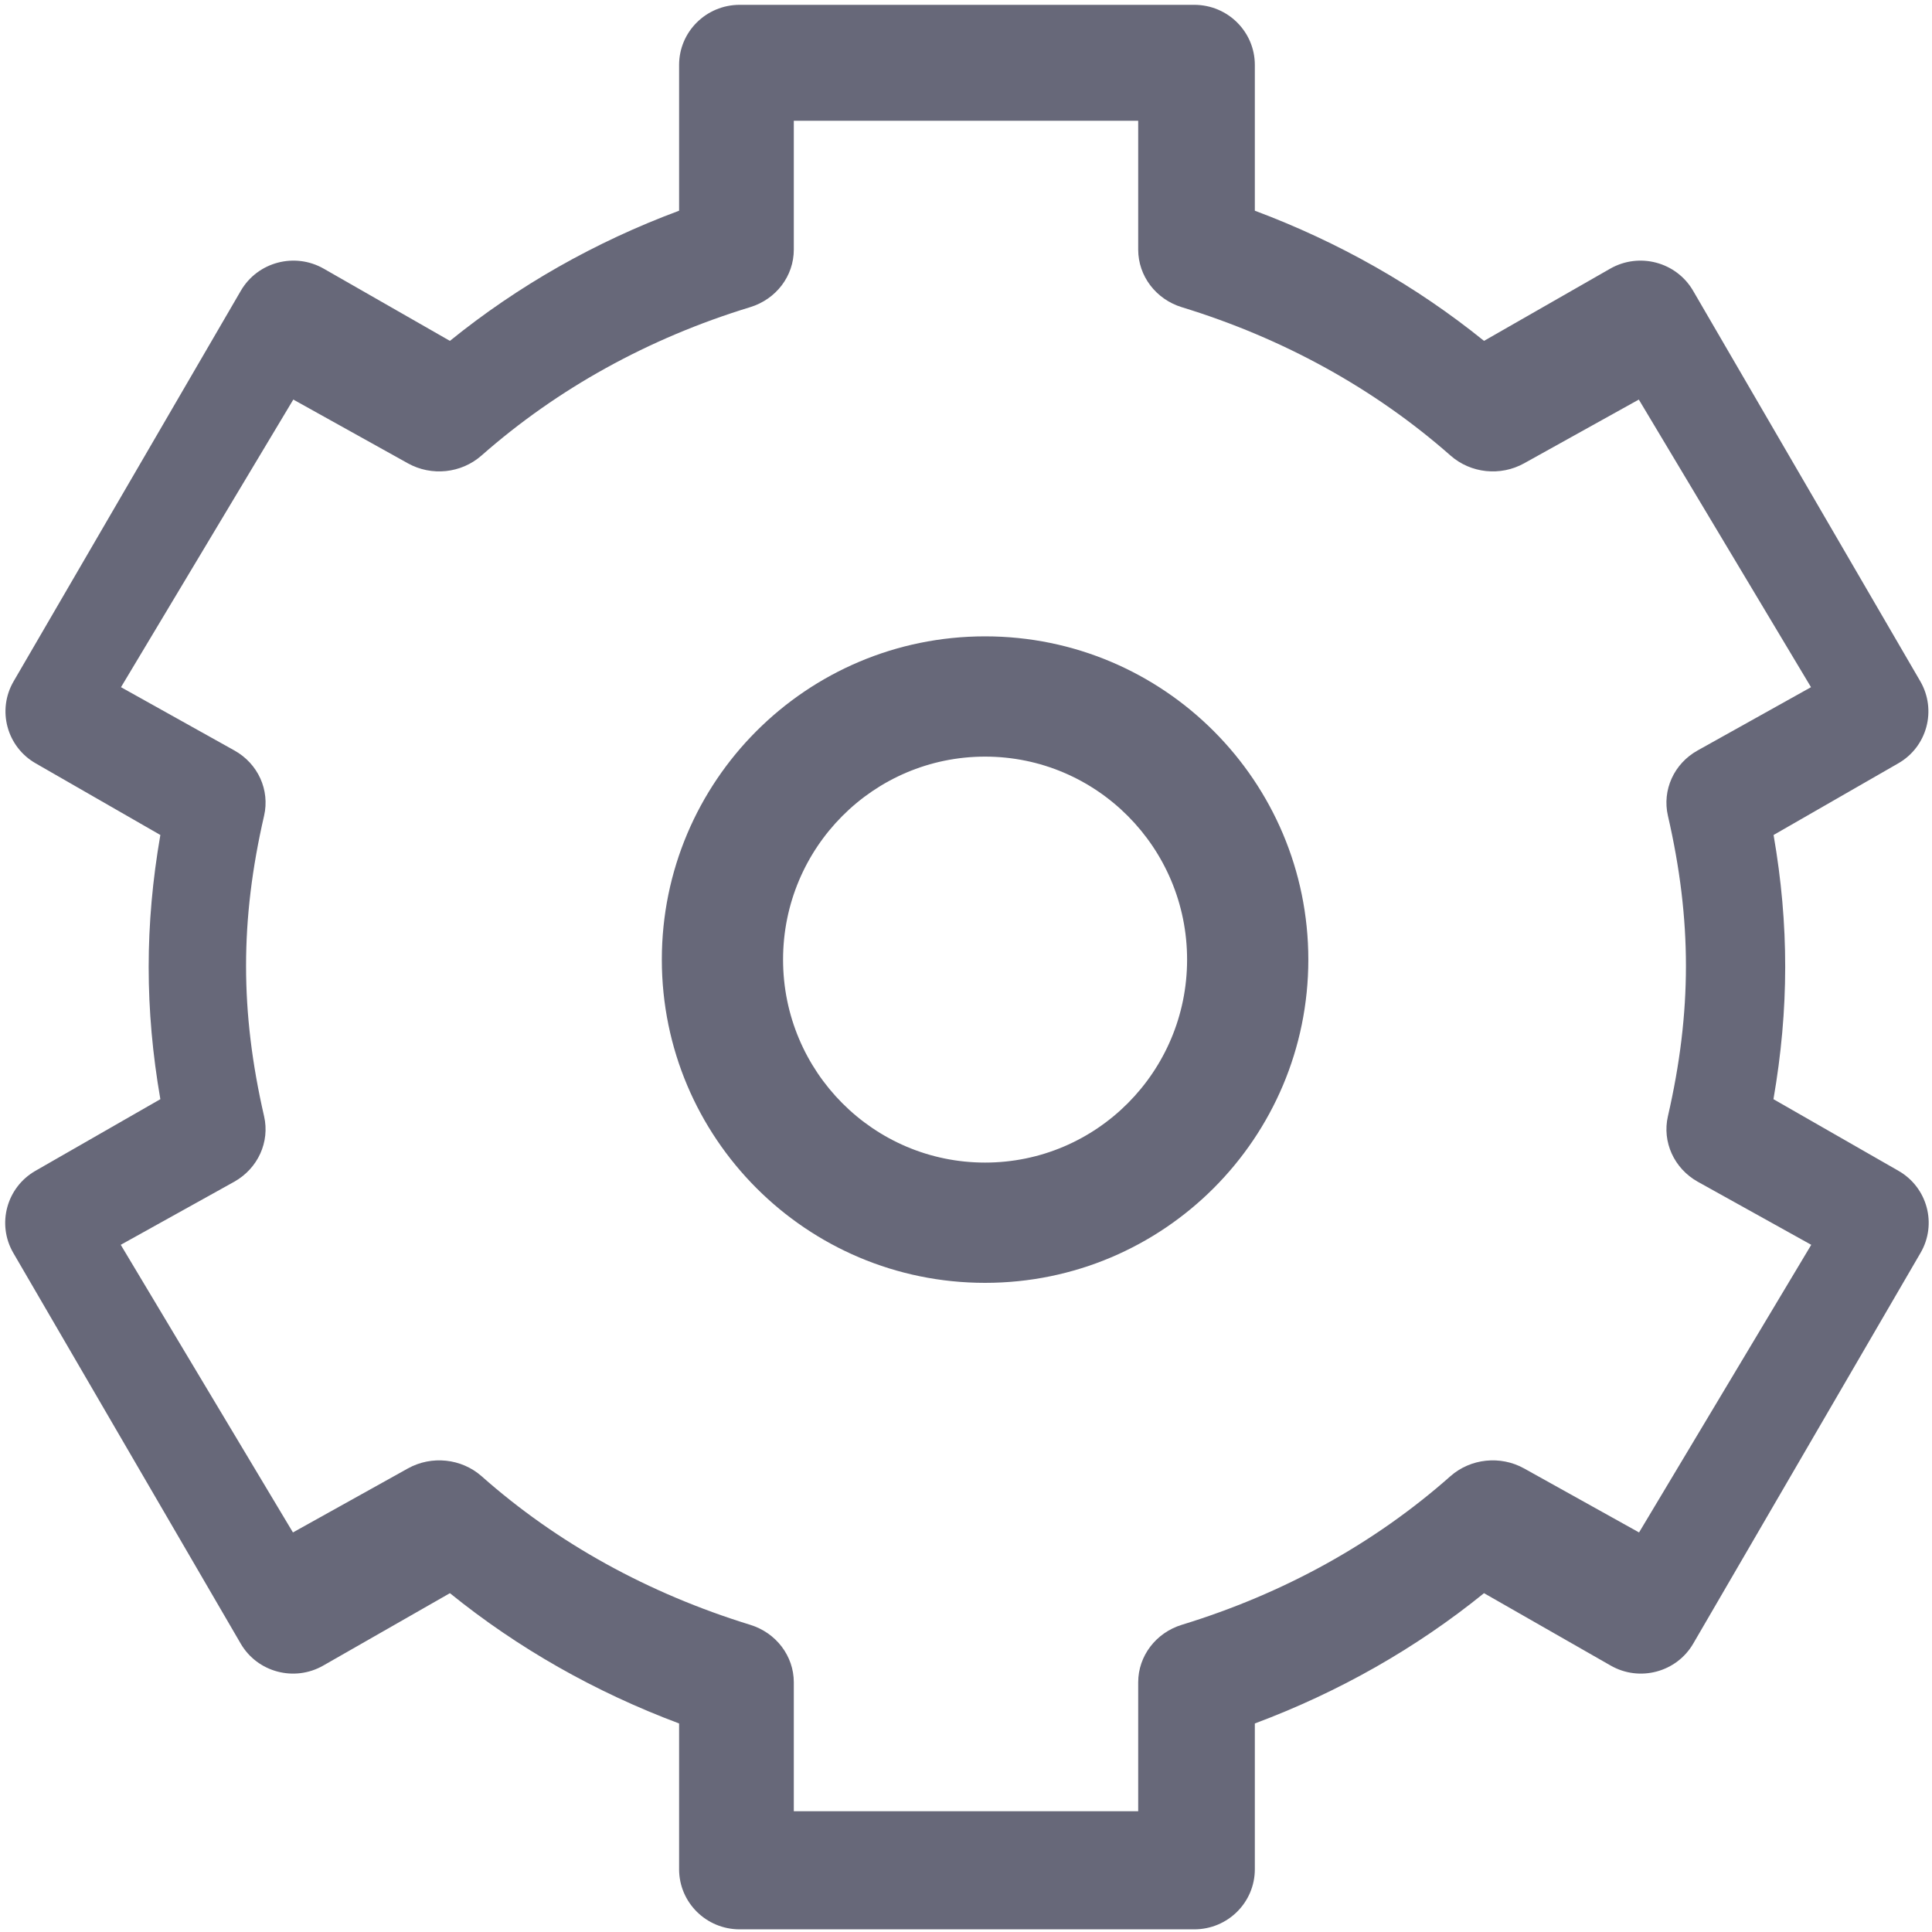 <svg width="16" height="16" viewBox="0 0 16 16" fill="none" xmlns="http://www.w3.org/2000/svg">
<path fill-rule="evenodd" clip-rule="evenodd" d="M14.687 9.103L15.722 9.696C15.962 9.833 16.044 10.138 15.905 10.376L14.023 13.611C13.885 13.849 13.578 13.931 13.338 13.793L12.29 13.194C11.727 13.65 11.088 14.013 10.392 14.273V15.48C10.392 15.755 10.168 15.978 9.89 15.978H6.126C5.848 15.978 5.624 15.755 5.624 15.48V14.273C4.927 14.012 4.288 13.649 3.726 13.194L2.678 13.793C2.438 13.931 2.131 13.849 1.993 13.611L0.11 10.376C-0.028 10.138 0.054 9.833 0.294 9.696L1.328 9.103C1.199 8.359 1.199 7.658 1.328 6.915L0.296 6.322C0.056 6.185 -0.026 5.88 0.113 5.642L1.995 2.407C2.134 2.169 2.441 2.088 2.681 2.225L3.726 2.823C4.29 2.366 4.93 2.003 5.624 1.745V0.538C5.624 0.263 5.848 0.04 6.126 0.04H9.89C10.168 0.04 10.392 0.263 10.392 0.538V1.745C11.087 2.005 11.726 2.367 12.29 2.823L13.335 2.225C13.575 2.088 13.882 2.169 14.021 2.407L15.903 5.642C16.041 5.88 15.96 6.185 15.72 6.322L14.688 6.915C14.817 7.658 14.816 8.359 14.687 9.103ZM13.572 3.309L12.622 3.837C12.426 3.946 12.18 3.92 12.013 3.773C11.384 3.219 10.629 2.802 9.787 2.544C9.572 2.478 9.426 2.285 9.426 2.067V1H6.574V2.067C6.574 2.286 6.428 2.478 6.212 2.544C5.373 2.8 4.617 3.218 3.987 3.773C3.82 3.92 3.574 3.946 3.378 3.837L2.429 3.309L1.002 5.691L1.941 6.215C2.137 6.324 2.236 6.543 2.187 6.756C1.988 7.62 1.988 8.378 2.187 9.244C2.236 9.457 2.136 9.676 1.941 9.786L1 10.309L2.426 12.691L3.378 12.161C3.574 12.052 3.821 12.078 3.988 12.225C4.614 12.78 5.369 13.196 6.213 13.456C6.428 13.522 6.574 13.715 6.574 13.932V15H9.426V13.932C9.426 13.715 9.572 13.522 9.787 13.456C10.63 13.198 11.384 12.781 12.012 12.225C12.179 12.078 12.426 12.052 12.622 12.161L13.574 12.691L15 10.309L14.059 9.786C13.864 9.676 13.764 9.457 13.813 9.244C14.012 8.378 14.012 7.62 13.813 6.756C13.764 6.543 13.863 6.324 14.059 6.215L14.998 5.691L13.572 3.309ZM8.158 5.27C9.638 5.27 10.835 6.47 10.835 7.947C10.835 9.424 9.638 10.624 8.158 10.624C6.678 10.624 5.481 9.424 5.481 7.947C5.481 6.47 6.678 5.27 8.158 5.27ZM8.158 6.266C7.235 6.266 6.485 7.018 6.485 7.947C6.485 8.876 7.235 9.628 8.158 9.628C9.081 9.628 9.831 8.876 9.831 7.947C9.831 7.018 9.081 6.266 8.158 6.266Z" fill="#676879"/>
</svg>
